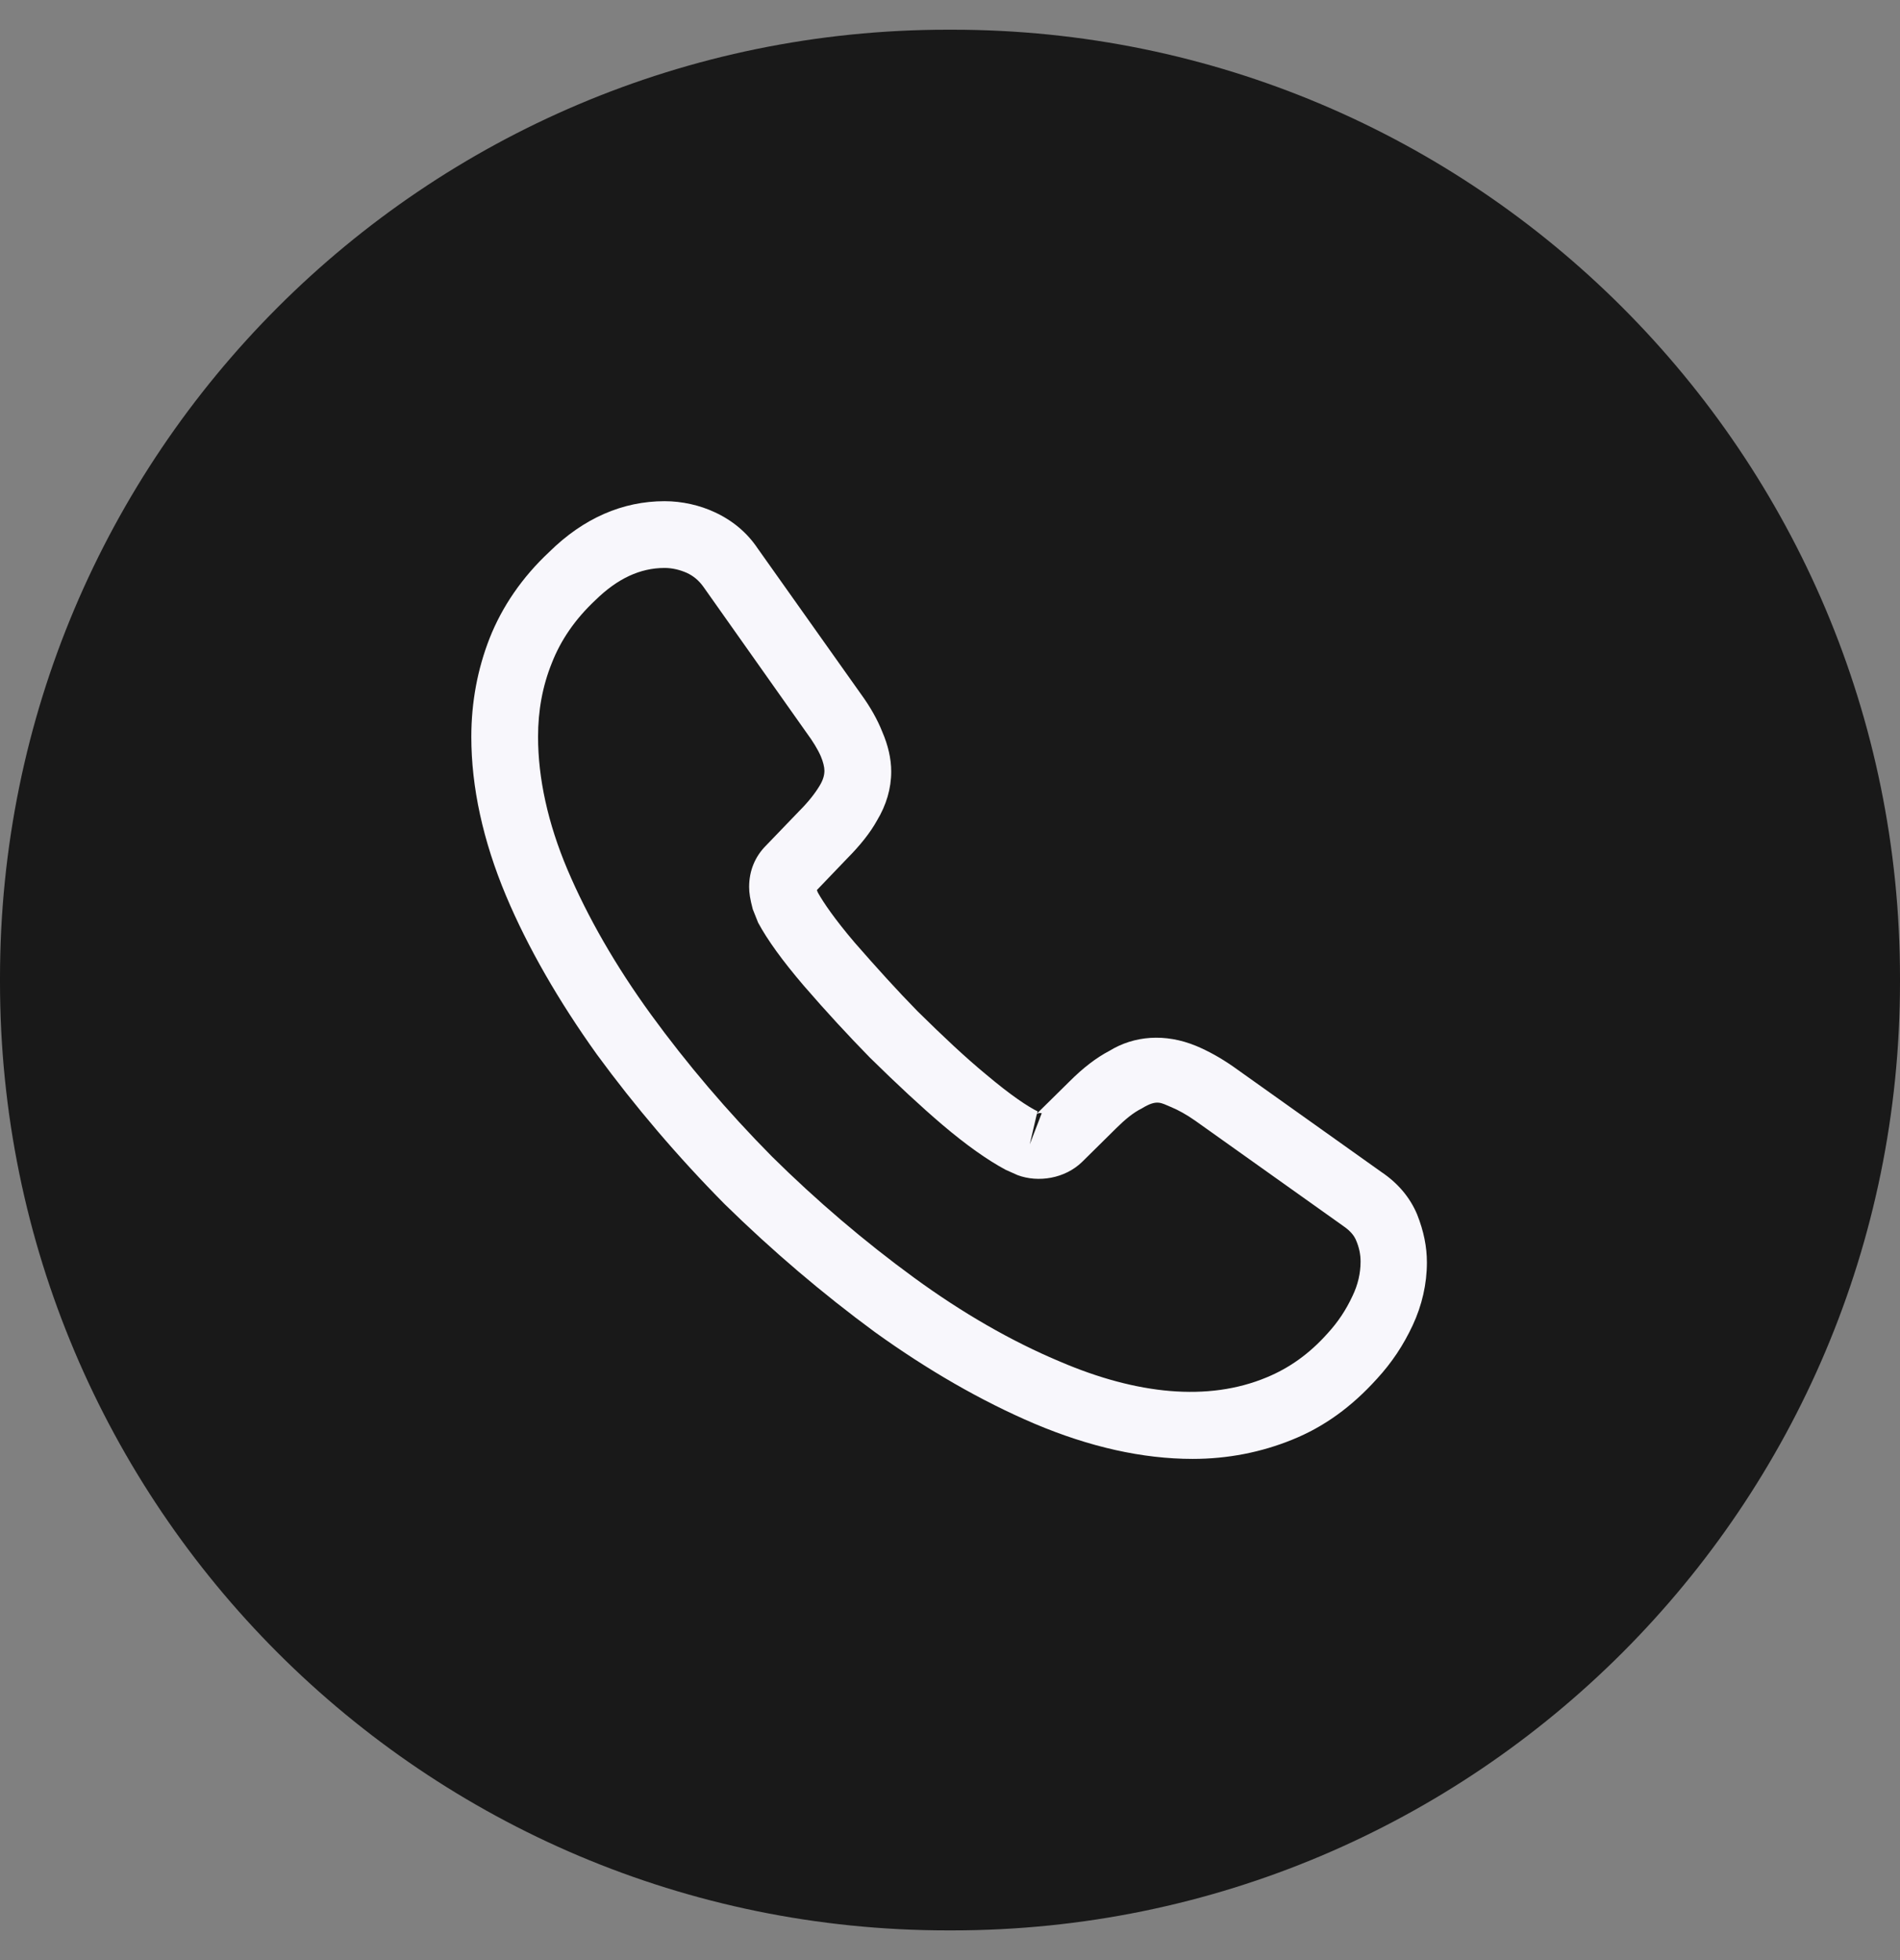<svg width="32" height="33" viewBox="0 0 32 33" fill="none" xmlns="http://www.w3.org/2000/svg">
<rect x="0" y="0" width="32" height="33" fill="#808080" stroke="none"/>
<path d="M16.036 0.5H15.964C7.147 0.5 0 7.647 0 16.464V16.536C0 25.353 7.147 32.5 15.964 32.5H16.036C24.853 32.5 32 25.353 32 16.536V16.464C32 7.647 24.853 0.5 16.036 0.5Z" fill="#191919"/>
<path d="M20.087 24.562C19.24 24.562 18.348 24.36 17.425 23.97C16.525 23.587 15.617 23.062 14.732 22.425C13.855 21.78 13.008 21.06 12.205 20.273C11.41 19.47 10.69 18.622 10.053 17.753C9.408 16.852 8.89 15.953 8.523 15.082C8.133 14.152 7.938 13.252 7.938 12.405C7.938 11.82 8.043 11.265 8.245 10.748C8.455 10.215 8.793 9.72 9.25 9.293C9.828 8.723 10.488 8.438 11.193 8.438C11.485 8.438 11.785 8.505 12.04 8.625C12.332 8.76 12.58 8.963 12.76 9.232L14.5 11.685C14.658 11.902 14.777 12.113 14.86 12.322C14.957 12.547 15.01 12.773 15.01 12.99C15.01 13.275 14.928 13.553 14.77 13.815C14.658 14.018 14.485 14.235 14.268 14.453L13.758 14.985C13.765 15.008 13.773 15.023 13.78 15.037C13.87 15.195 14.05 15.465 14.395 15.87C14.762 16.29 15.107 16.672 15.453 17.025C15.895 17.46 16.262 17.805 16.608 18.09C17.035 18.45 17.312 18.63 17.477 18.712L17.462 18.75L18.01 18.21C18.242 17.977 18.468 17.805 18.685 17.692C19.098 17.438 19.622 17.392 20.148 17.61C20.343 17.692 20.552 17.805 20.777 17.962L23.267 19.733C23.545 19.92 23.747 20.16 23.867 20.445C23.98 20.73 24.032 20.992 24.032 21.255C24.032 21.615 23.95 21.975 23.793 22.312C23.635 22.65 23.44 22.942 23.192 23.212C22.765 23.685 22.3 24.023 21.76 24.24C21.242 24.45 20.68 24.562 20.087 24.562ZM11.193 9.562C10.78 9.562 10.398 9.742 10.03 10.102C9.685 10.425 9.445 10.777 9.295 11.16C9.137 11.55 9.062 11.963 9.062 12.405C9.062 13.102 9.227 13.86 9.557 14.64C9.895 15.435 10.367 16.26 10.967 17.085C11.568 17.91 12.25 18.712 13 19.47C13.75 20.212 14.56 20.902 15.393 21.51C16.203 22.102 17.035 22.582 17.86 22.927C19.142 23.475 20.343 23.602 21.332 23.19C21.715 23.032 22.052 22.793 22.36 22.448C22.532 22.26 22.668 22.058 22.78 21.817C22.87 21.63 22.915 21.435 22.915 21.24C22.915 21.12 22.892 21 22.832 20.865C22.81 20.82 22.765 20.738 22.622 20.64L20.133 18.87C19.983 18.765 19.848 18.69 19.72 18.637C19.555 18.57 19.488 18.503 19.233 18.66C19.082 18.735 18.948 18.848 18.797 18.997L18.227 19.56C17.935 19.845 17.485 19.913 17.14 19.785L16.938 19.695C16.63 19.53 16.27 19.275 15.873 18.938C15.512 18.63 15.123 18.27 14.65 17.805C14.283 17.43 13.915 17.032 13.533 16.59C13.18 16.177 12.925 15.825 12.768 15.533L12.678 15.307C12.633 15.135 12.617 15.037 12.617 14.932C12.617 14.662 12.715 14.422 12.902 14.235L13.465 13.65C13.615 13.5 13.727 13.357 13.803 13.23C13.863 13.133 13.885 13.05 13.885 12.975C13.885 12.915 13.863 12.825 13.825 12.735C13.773 12.615 13.69 12.48 13.585 12.338L11.845 9.877C11.77 9.773 11.68 9.697 11.568 9.645C11.447 9.592 11.32 9.562 11.193 9.562ZM17.462 18.758L17.343 19.267L17.545 18.742C17.508 18.735 17.477 18.742 17.462 18.758Z" fill="#F8F7FC"/>
</svg>
